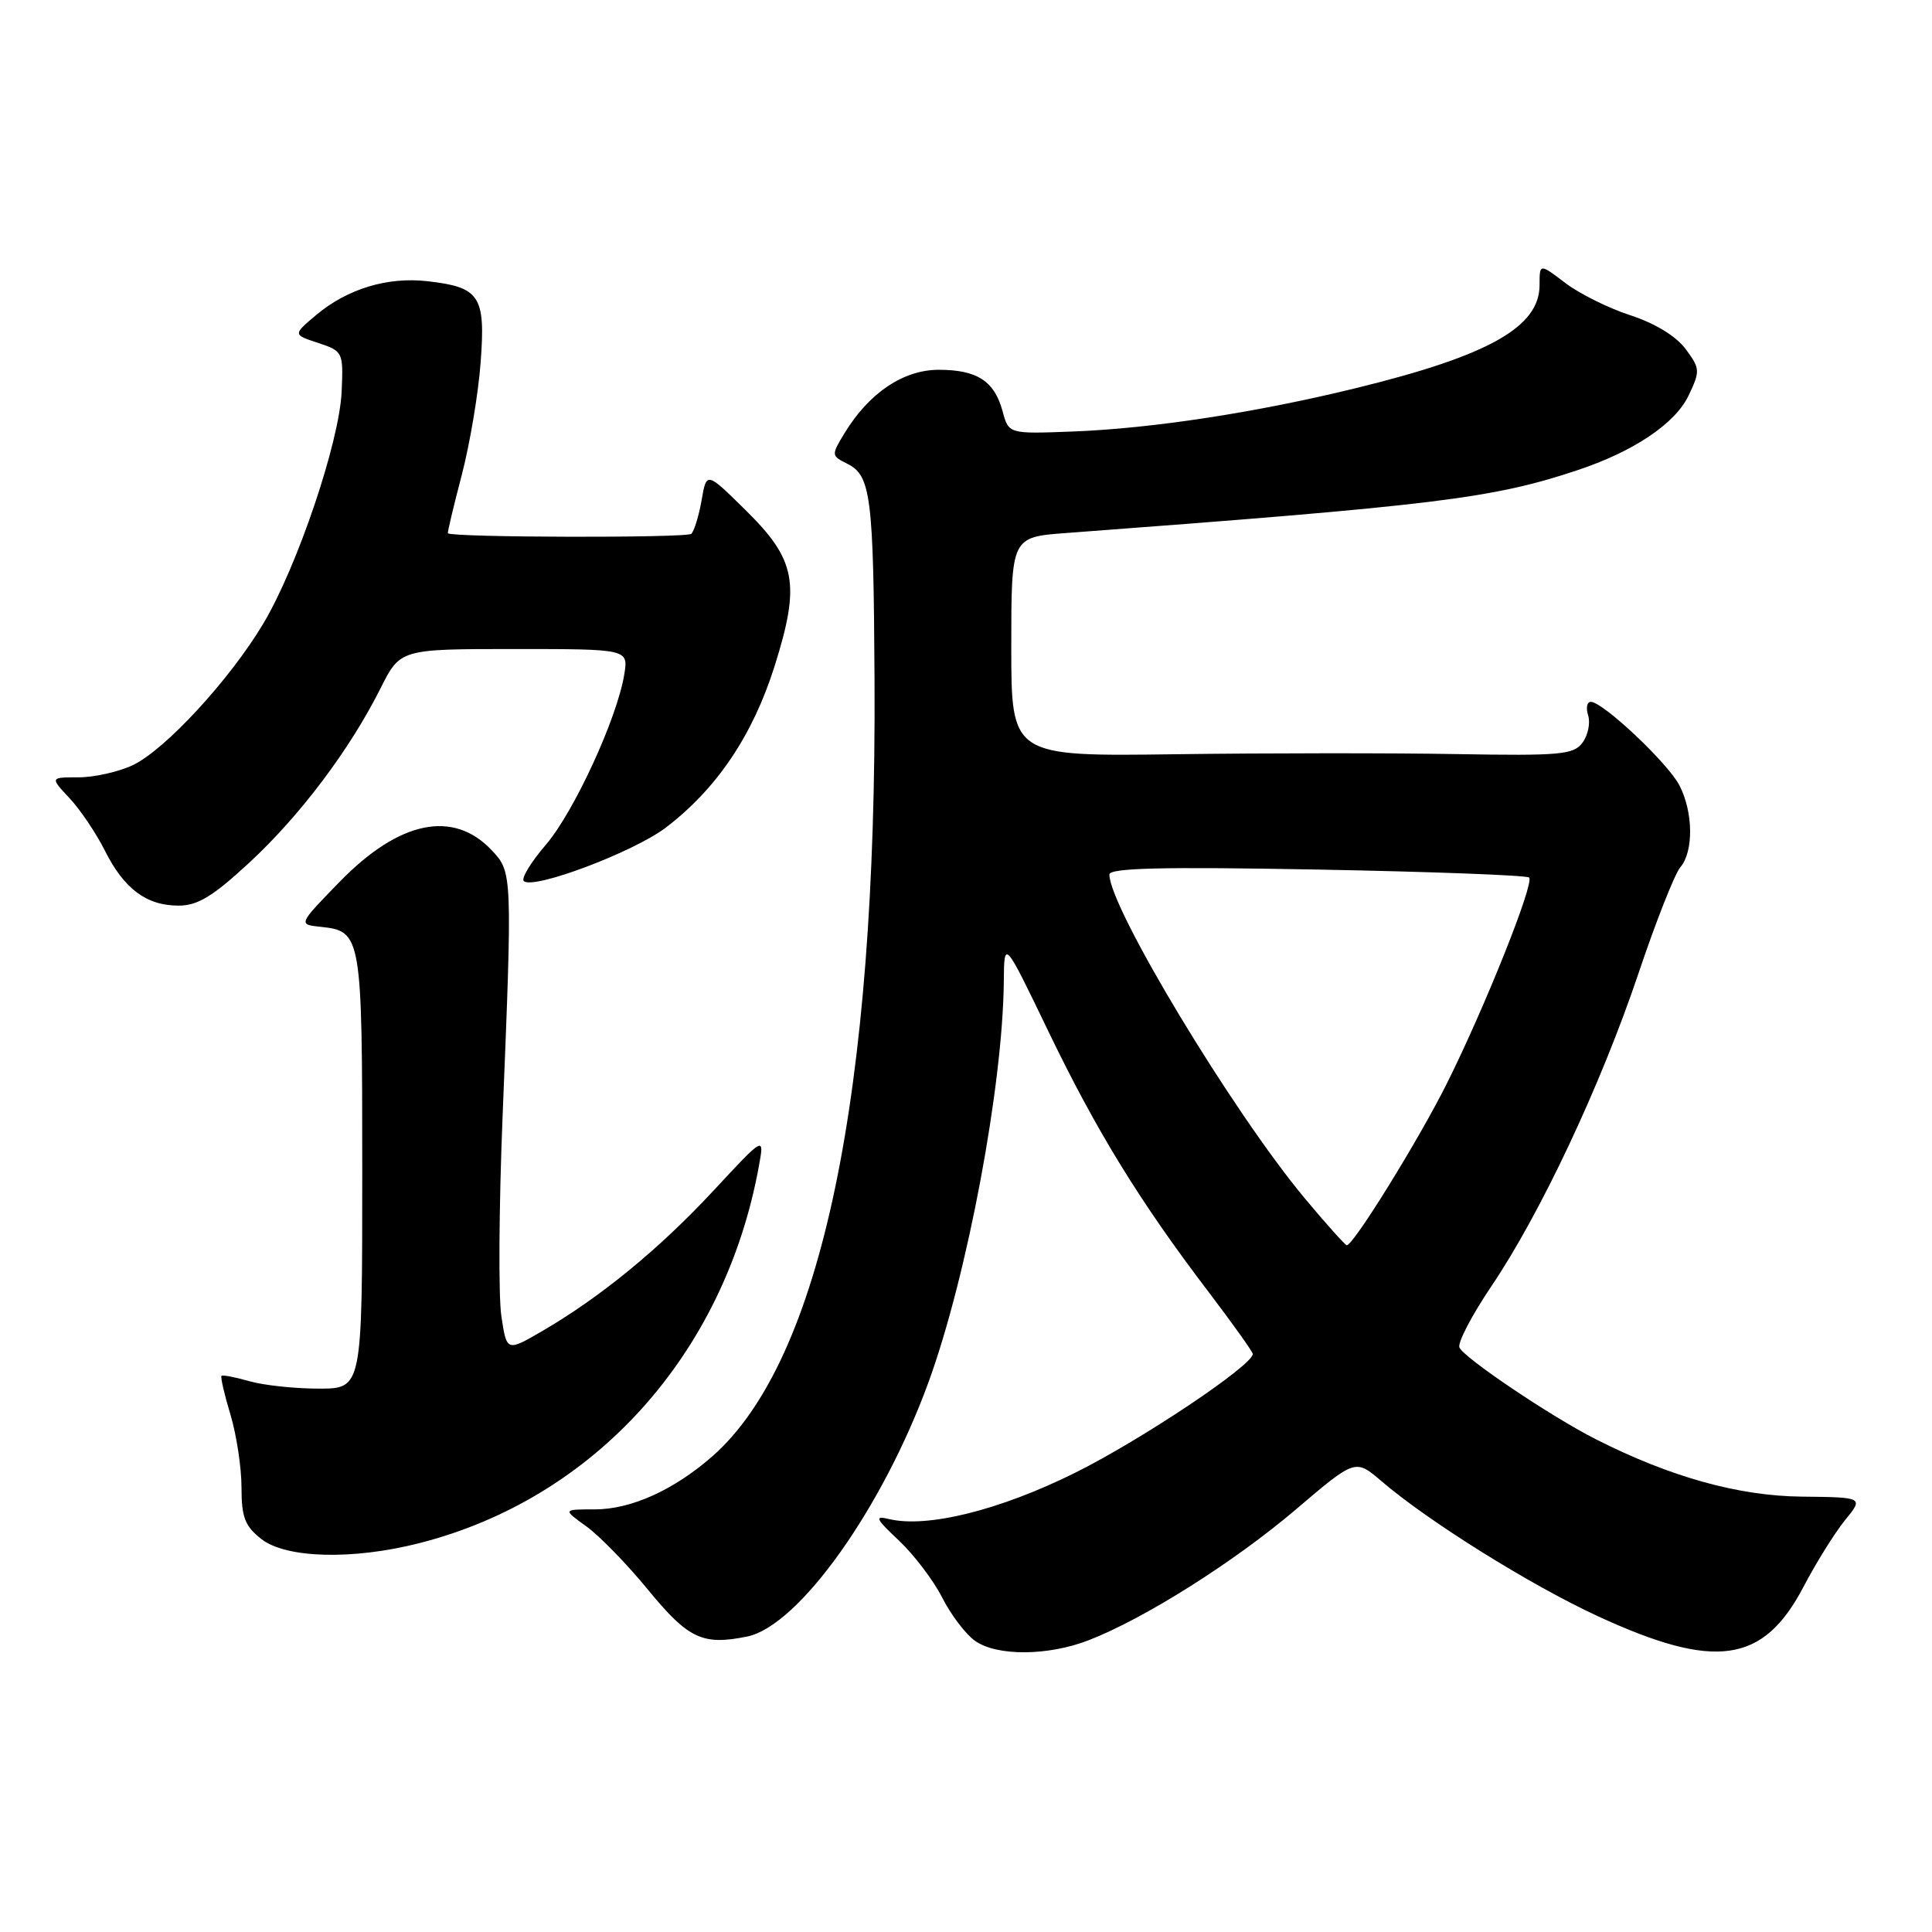 <?xml version="1.0" encoding="UTF-8" standalone="no"?>
<!DOCTYPE svg PUBLIC "-//W3C//DTD SVG 1.1//EN" "http://www.w3.org/Graphics/SVG/1.1/DTD/svg11.dtd" >
<svg xmlns="http://www.w3.org/2000/svg" xmlns:xlink="http://www.w3.org/1999/xlink" version="1.1" viewBox="0 0 256 256">
 <g >
 <path fill="currentColor"
d=" M 144.23 217.35 C 151.60 214.50 163.52 206.98 171.71 200.01 C 179.59 193.30 179.59 193.30 183.05 196.26 C 189.19 201.54 202.79 210.03 211.67 214.13 C 227.29 221.35 233.65 220.44 238.99 210.23 C 240.64 207.08 243.10 203.13 244.46 201.45 C 246.95 198.40 246.95 198.40 238.72 198.31 C 230.35 198.22 221.36 195.72 211.50 190.73 C 205.56 187.73 193.89 179.87 193.38 178.54 C 193.13 177.90 195.04 174.25 197.61 170.44 C 204.11 160.82 212.10 143.83 217.10 129.00 C 219.41 122.12 221.91 115.79 222.65 114.92 C 224.43 112.84 224.37 107.61 222.53 104.06 C 221.00 101.11 212.40 93.00 210.79 93.00 C 210.28 93.00 210.12 93.81 210.44 94.80 C 210.75 95.79 210.42 97.41 209.70 98.39 C 208.53 100.00 206.82 100.16 192.95 99.92 C 184.45 99.77 167.71 99.78 155.75 99.94 C 134.00 100.23 134.00 100.23 134.00 85.70 C 134.00 71.17 134.00 71.17 141.25 70.63 C 190.36 66.96 197.73 66.06 208.97 62.32 C 216.45 59.84 221.97 56.14 223.74 52.42 C 225.30 49.15 225.28 48.85 223.35 46.24 C 222.09 44.55 219.30 42.84 216.04 41.78 C 213.14 40.84 209.25 38.90 207.39 37.48 C 204.00 34.90 204.00 34.90 204.00 37.77 C 204.00 43.33 197.28 47.11 179.83 51.39 C 166.52 54.66 152.68 56.78 142.08 57.18 C 133.66 57.50 133.66 57.50 132.85 54.50 C 131.77 50.49 129.47 49.00 124.39 49.00 C 119.70 49.00 115.15 52.06 111.91 57.39 C 110.13 60.32 110.13 60.38 112.29 61.46 C 115.40 63.01 115.75 65.80 115.88 90.05 C 116.18 145.06 108.82 180.29 94.39 192.97 C 89.29 197.44 83.62 200.00 78.82 200.00 C 74.56 200.00 74.56 200.00 77.69 202.25 C 79.42 203.49 83.11 207.28 85.89 210.68 C 91.21 217.16 93.10 218.05 99.00 216.85 C 105.85 215.44 116.96 199.84 123.06 183.07 C 128.17 169.01 132.89 143.85 133.01 130.00 C 133.06 124.50 133.06 124.50 138.91 136.65 C 145.29 149.88 151.03 159.22 160.12 171.16 C 163.35 175.41 166.00 179.12 166.00 179.41 C 166.00 180.91 151.23 190.79 142.50 195.13 C 132.48 200.11 122.86 202.50 117.79 201.28 C 115.83 200.81 116.02 201.22 119.10 204.12 C 121.08 205.98 123.67 209.38 124.84 211.68 C 126.01 213.99 127.98 216.57 129.21 217.43 C 132.11 219.47 138.84 219.43 144.23 217.35 Z  M 55.54 204.48 C 78.78 198.58 96.03 179.43 100.56 154.50 C 101.29 150.50 101.29 150.50 94.51 157.80 C 87.33 165.52 79.53 171.91 71.82 176.39 C 67.14 179.11 67.14 179.11 66.43 174.37 C 66.04 171.76 66.11 159.93 66.59 148.07 C 67.90 115.76 67.89 115.57 65.17 112.68 C 60.07 107.25 52.89 108.74 45.00 116.85 C 39.50 122.50 39.50 122.50 42.50 122.81 C 47.91 123.38 48.00 123.90 48.00 155.19 C 48.00 184.00 48.00 184.00 42.24 184.00 C 39.08 184.00 34.94 183.56 33.06 183.02 C 31.17 182.48 29.51 182.16 29.35 182.31 C 29.20 182.47 29.73 184.78 30.54 187.46 C 31.34 190.13 32.00 194.46 32.00 197.09 C 32.00 201.05 32.45 202.21 34.63 203.93 C 37.90 206.49 46.71 206.73 55.54 204.48 Z  M 33.02 114.32 C 39.76 108.08 46.32 99.37 50.40 91.25 C 53.03 86.00 53.03 86.00 68.15 86.00 C 83.26 86.00 83.26 86.00 82.72 89.37 C 81.77 95.17 76.08 107.54 72.35 111.91 C 70.37 114.21 69.05 116.38 69.40 116.74 C 70.60 117.94 83.97 112.90 88.24 109.65 C 94.99 104.50 99.75 97.42 102.64 88.26 C 106.09 77.30 105.50 74.18 98.72 67.52 C 93.62 62.50 93.62 62.50 92.97 66.26 C 92.61 68.33 91.99 70.34 91.61 70.73 C 91.04 71.30 59.87 71.23 59.35 70.66 C 59.27 70.57 60.09 67.12 61.17 63.00 C 62.25 58.88 63.39 52.12 63.69 47.98 C 64.35 39.20 63.59 38.05 56.62 37.26 C 51.32 36.66 46.01 38.28 41.88 41.75 C 38.81 44.34 38.81 44.34 42.16 45.44 C 45.44 46.53 45.50 46.65 45.27 51.87 C 44.99 58.52 39.41 75.04 34.90 82.61 C 30.47 90.04 21.89 99.35 17.59 101.39 C 15.73 102.27 12.49 103.00 10.41 103.00 C 6.63 103.00 6.63 103.00 9.20 105.75 C 10.62 107.26 12.72 110.38 13.88 112.68 C 16.43 117.78 19.40 120.00 23.67 120.00 C 26.19 120.00 28.20 118.78 33.02 114.32 Z  M 172.86 158.75 C 163.34 147.33 147.00 120.24 147.00 115.88 C 147.00 115.01 153.97 114.84 174.53 115.22 C 189.68 115.50 202.32 115.98 202.62 116.28 C 203.33 117.00 196.83 133.31 191.75 143.50 C 188.07 150.90 179.35 165.00 178.46 165.00 C 178.25 165.00 175.73 162.19 172.86 158.75 Z "/>
</g>
</svg>